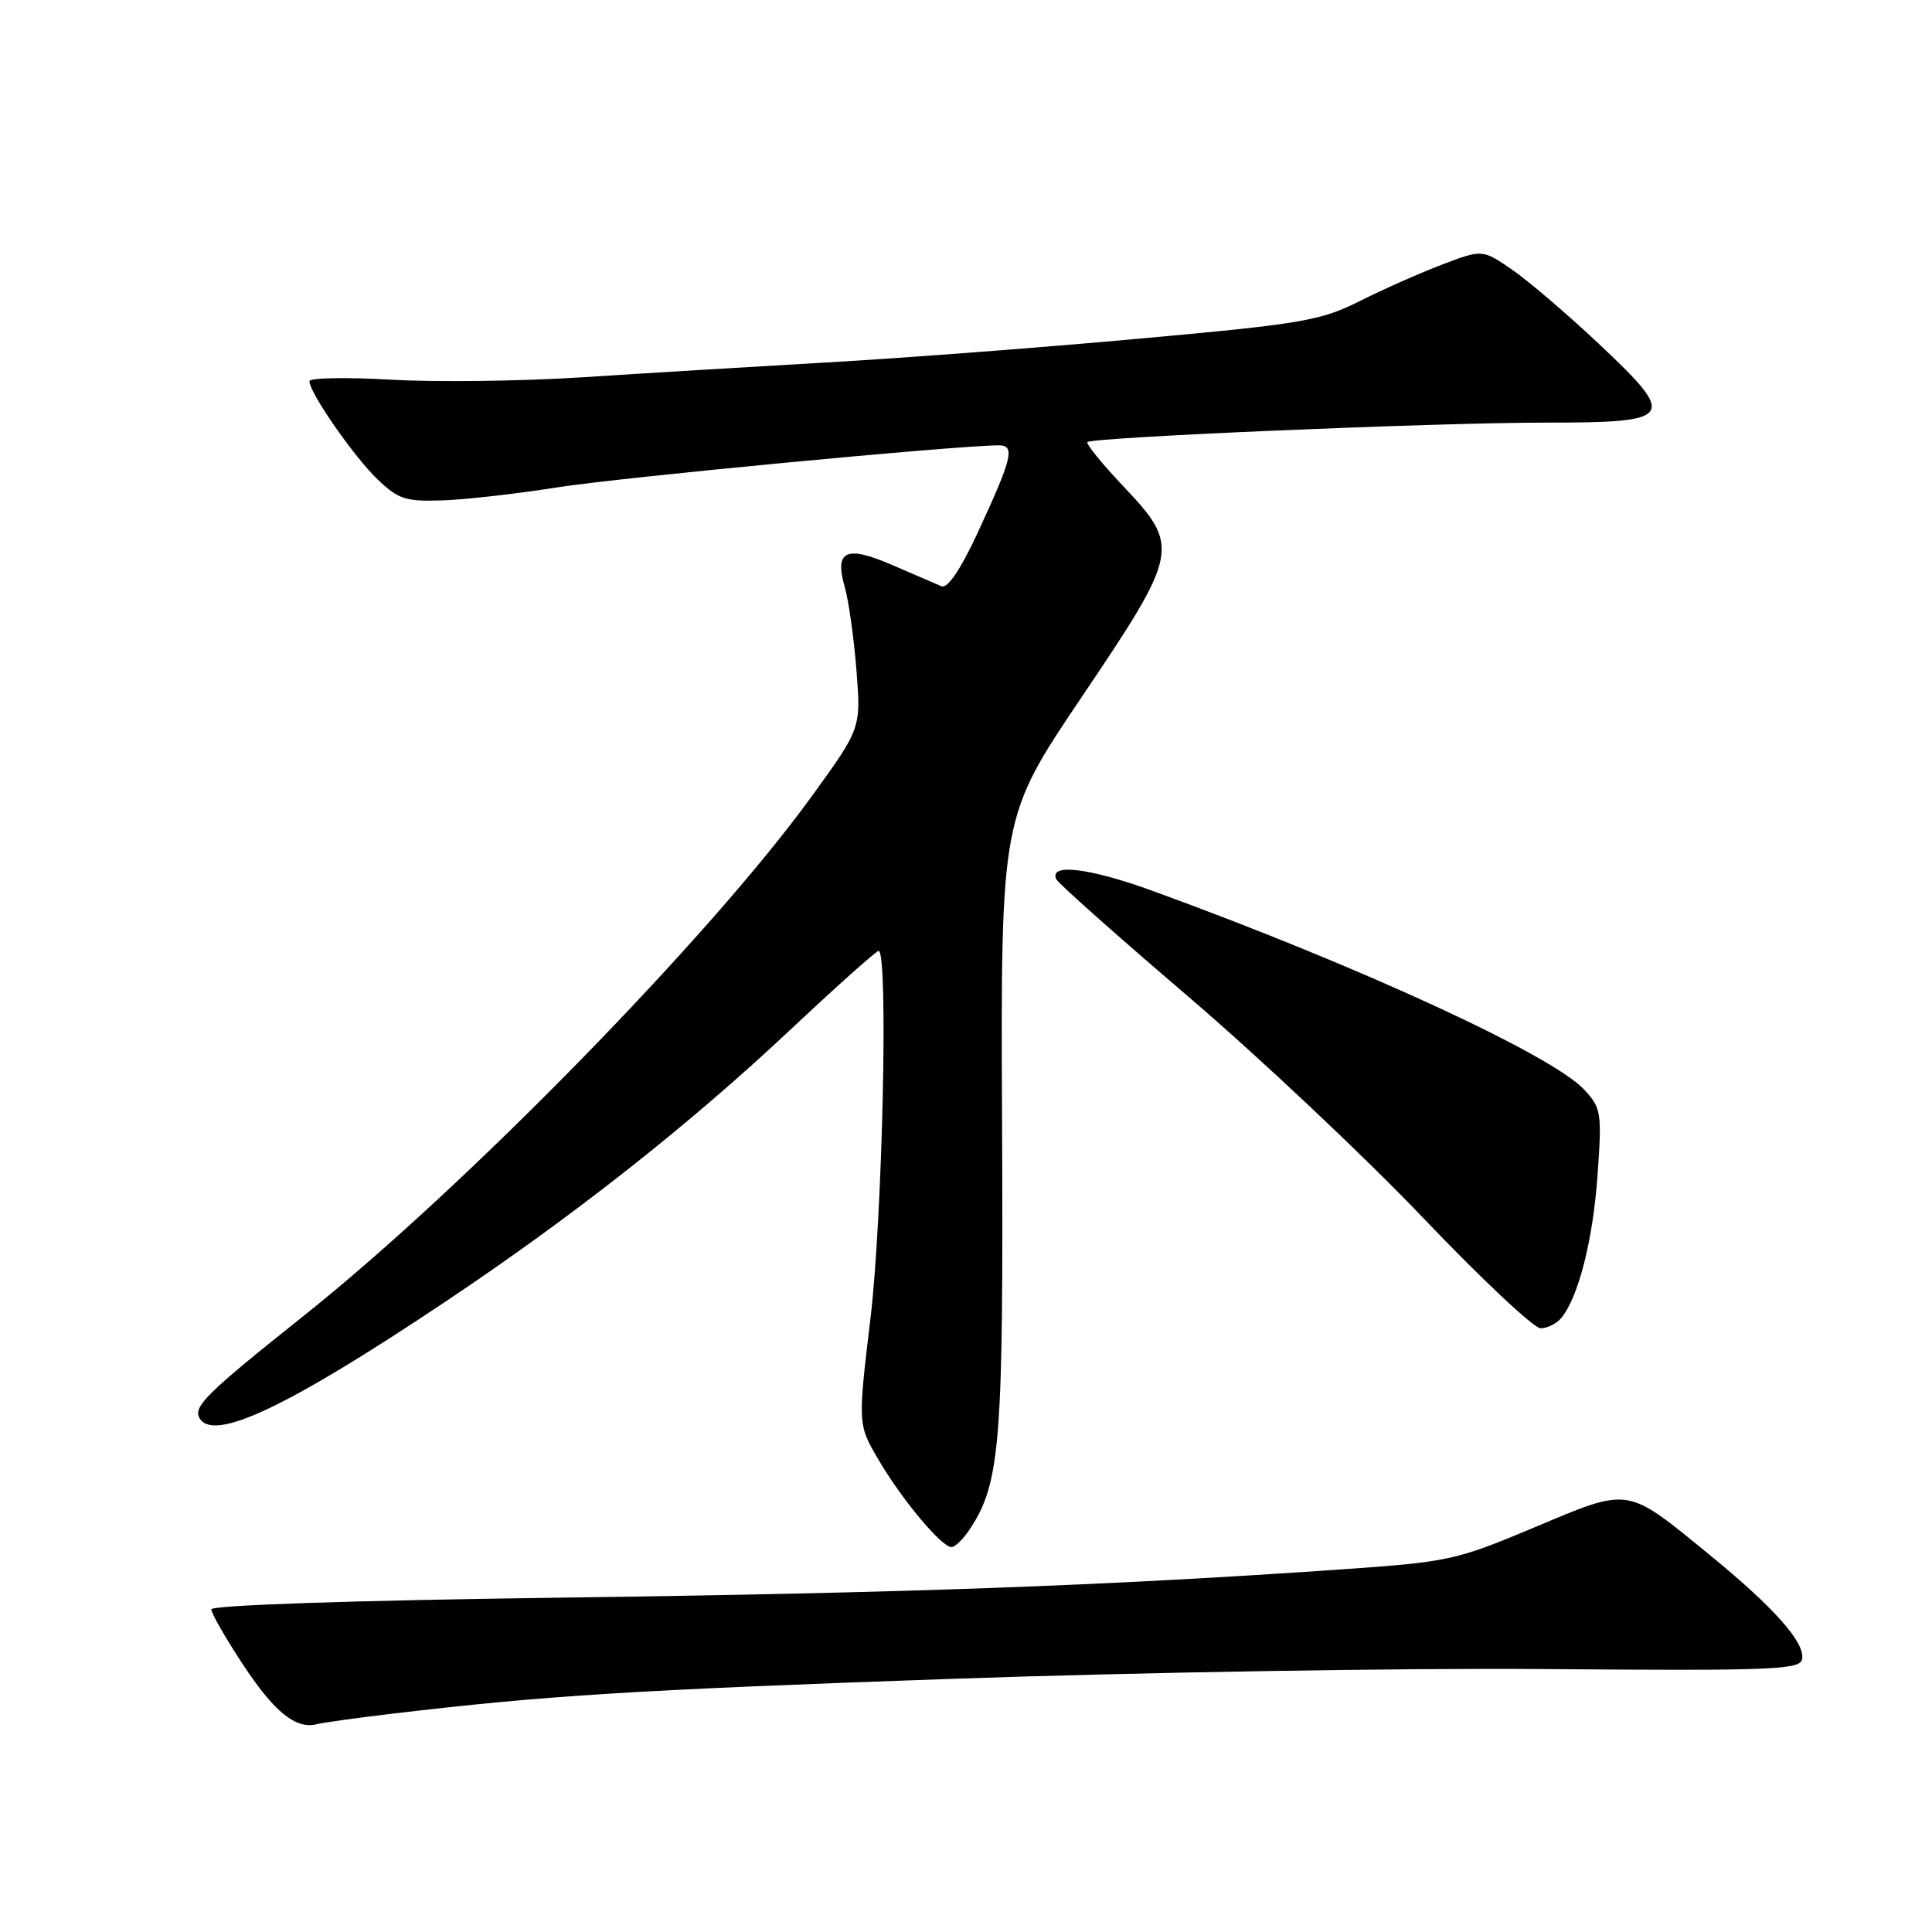 <?xml version="1.0" encoding="UTF-8" standalone="no"?>
<!DOCTYPE svg PUBLIC "-//W3C//DTD SVG 1.1//EN" "http://www.w3.org/Graphics/SVG/1.1/DTD/svg11.dtd" >
<svg xmlns="http://www.w3.org/2000/svg" xmlns:xlink="http://www.w3.org/1999/xlink" version="1.1" viewBox="0 0 256 256">
 <g >
 <path fill="currentColor"
d=" M 52.00 227.07 C 72.40 224.65 84.05 223.93 126.00 222.46 C 150.48 221.60 185.80 221.01 204.49 221.16 C 234.83 221.40 238.52 221.26 238.79 219.85 C 239.21 217.66 235.09 213.02 226.51 206.01 C 215.40 196.93 216.07 197.03 203.38 202.36 C 192.86 206.78 192.00 206.96 177.50 207.97 C 146.25 210.13 120.03 211.08 74.75 211.69 C 46.74 212.06 28.00 212.69 28.00 213.25 C 28.00 213.76 29.87 217.03 32.16 220.51 C 36.33 226.86 39.21 229.18 42.00 228.46 C 42.83 228.25 47.33 227.62 52.00 227.07 Z  M 128.55 202.56 C 132.55 196.45 132.97 191.16 132.78 148.89 C 132.60 108.28 132.60 108.28 143.31 92.39 C 156.28 73.15 156.42 72.44 148.84 64.43 C 146.01 61.43 143.87 58.80 144.09 58.58 C 144.75 57.93 190.11 56.00 204.68 56.00 C 221.94 56.00 222.33 55.43 211.86 45.56 C 207.73 41.68 202.58 37.27 200.40 35.76 C 196.43 33.03 196.43 33.03 191.13 35.04 C 188.22 36.15 183.28 38.33 180.17 39.90 C 174.97 42.50 172.56 42.92 151.00 44.87 C 138.07 46.05 119.40 47.47 109.50 48.03 C 99.60 48.60 85.00 49.48 77.05 50.00 C 69.11 50.51 57.75 50.65 51.80 50.31 C 45.86 49.97 41.00 50.06 41.00 50.51 C 41.00 52.03 46.90 60.53 50.03 63.52 C 52.79 66.16 53.76 66.48 58.67 66.30 C 61.71 66.20 68.54 65.42 73.85 64.58 C 82.01 63.28 126.68 59.03 132.32 59.01 C 134.57 59.00 134.16 60.65 129.42 70.86 C 127.24 75.54 125.54 78.02 124.75 77.68 C 124.06 77.39 121.14 76.13 118.25 74.88 C 112.09 72.21 110.54 72.93 111.94 77.80 C 112.45 79.56 113.14 84.50 113.48 88.76 C 114.09 96.50 114.09 96.50 107.57 105.50 C 94.10 124.11 61.65 157.29 40.31 174.30 C 27.29 184.67 25.52 186.41 26.47 187.96 C 28.39 191.06 38.21 186.39 59.00 172.49 C 75.93 161.18 91.27 149.09 104.67 136.50 C 110.82 130.72 116.11 126.00 116.42 126.00 C 117.72 126.00 116.94 161.27 115.35 174.62 C 113.66 188.74 113.66 188.74 116.40 193.41 C 119.48 198.68 124.76 205.00 126.08 205.00 C 126.56 205.00 127.67 203.90 128.55 202.56 Z  M 206.86 174.66 C 209.14 171.93 211.07 164.34 211.68 155.78 C 212.27 147.41 212.18 146.82 209.90 144.37 C 205.60 139.76 180.03 127.98 152.74 118.05 C 144.38 115.01 138.97 114.35 139.96 116.50 C 140.22 117.05 148.09 124.05 157.46 132.06 C 166.83 140.07 180.80 153.23 188.50 161.30 C 196.20 169.38 203.23 175.99 204.13 176.00 C 205.02 176.00 206.25 175.40 206.86 174.66 Z "/>
</g>
</svg>